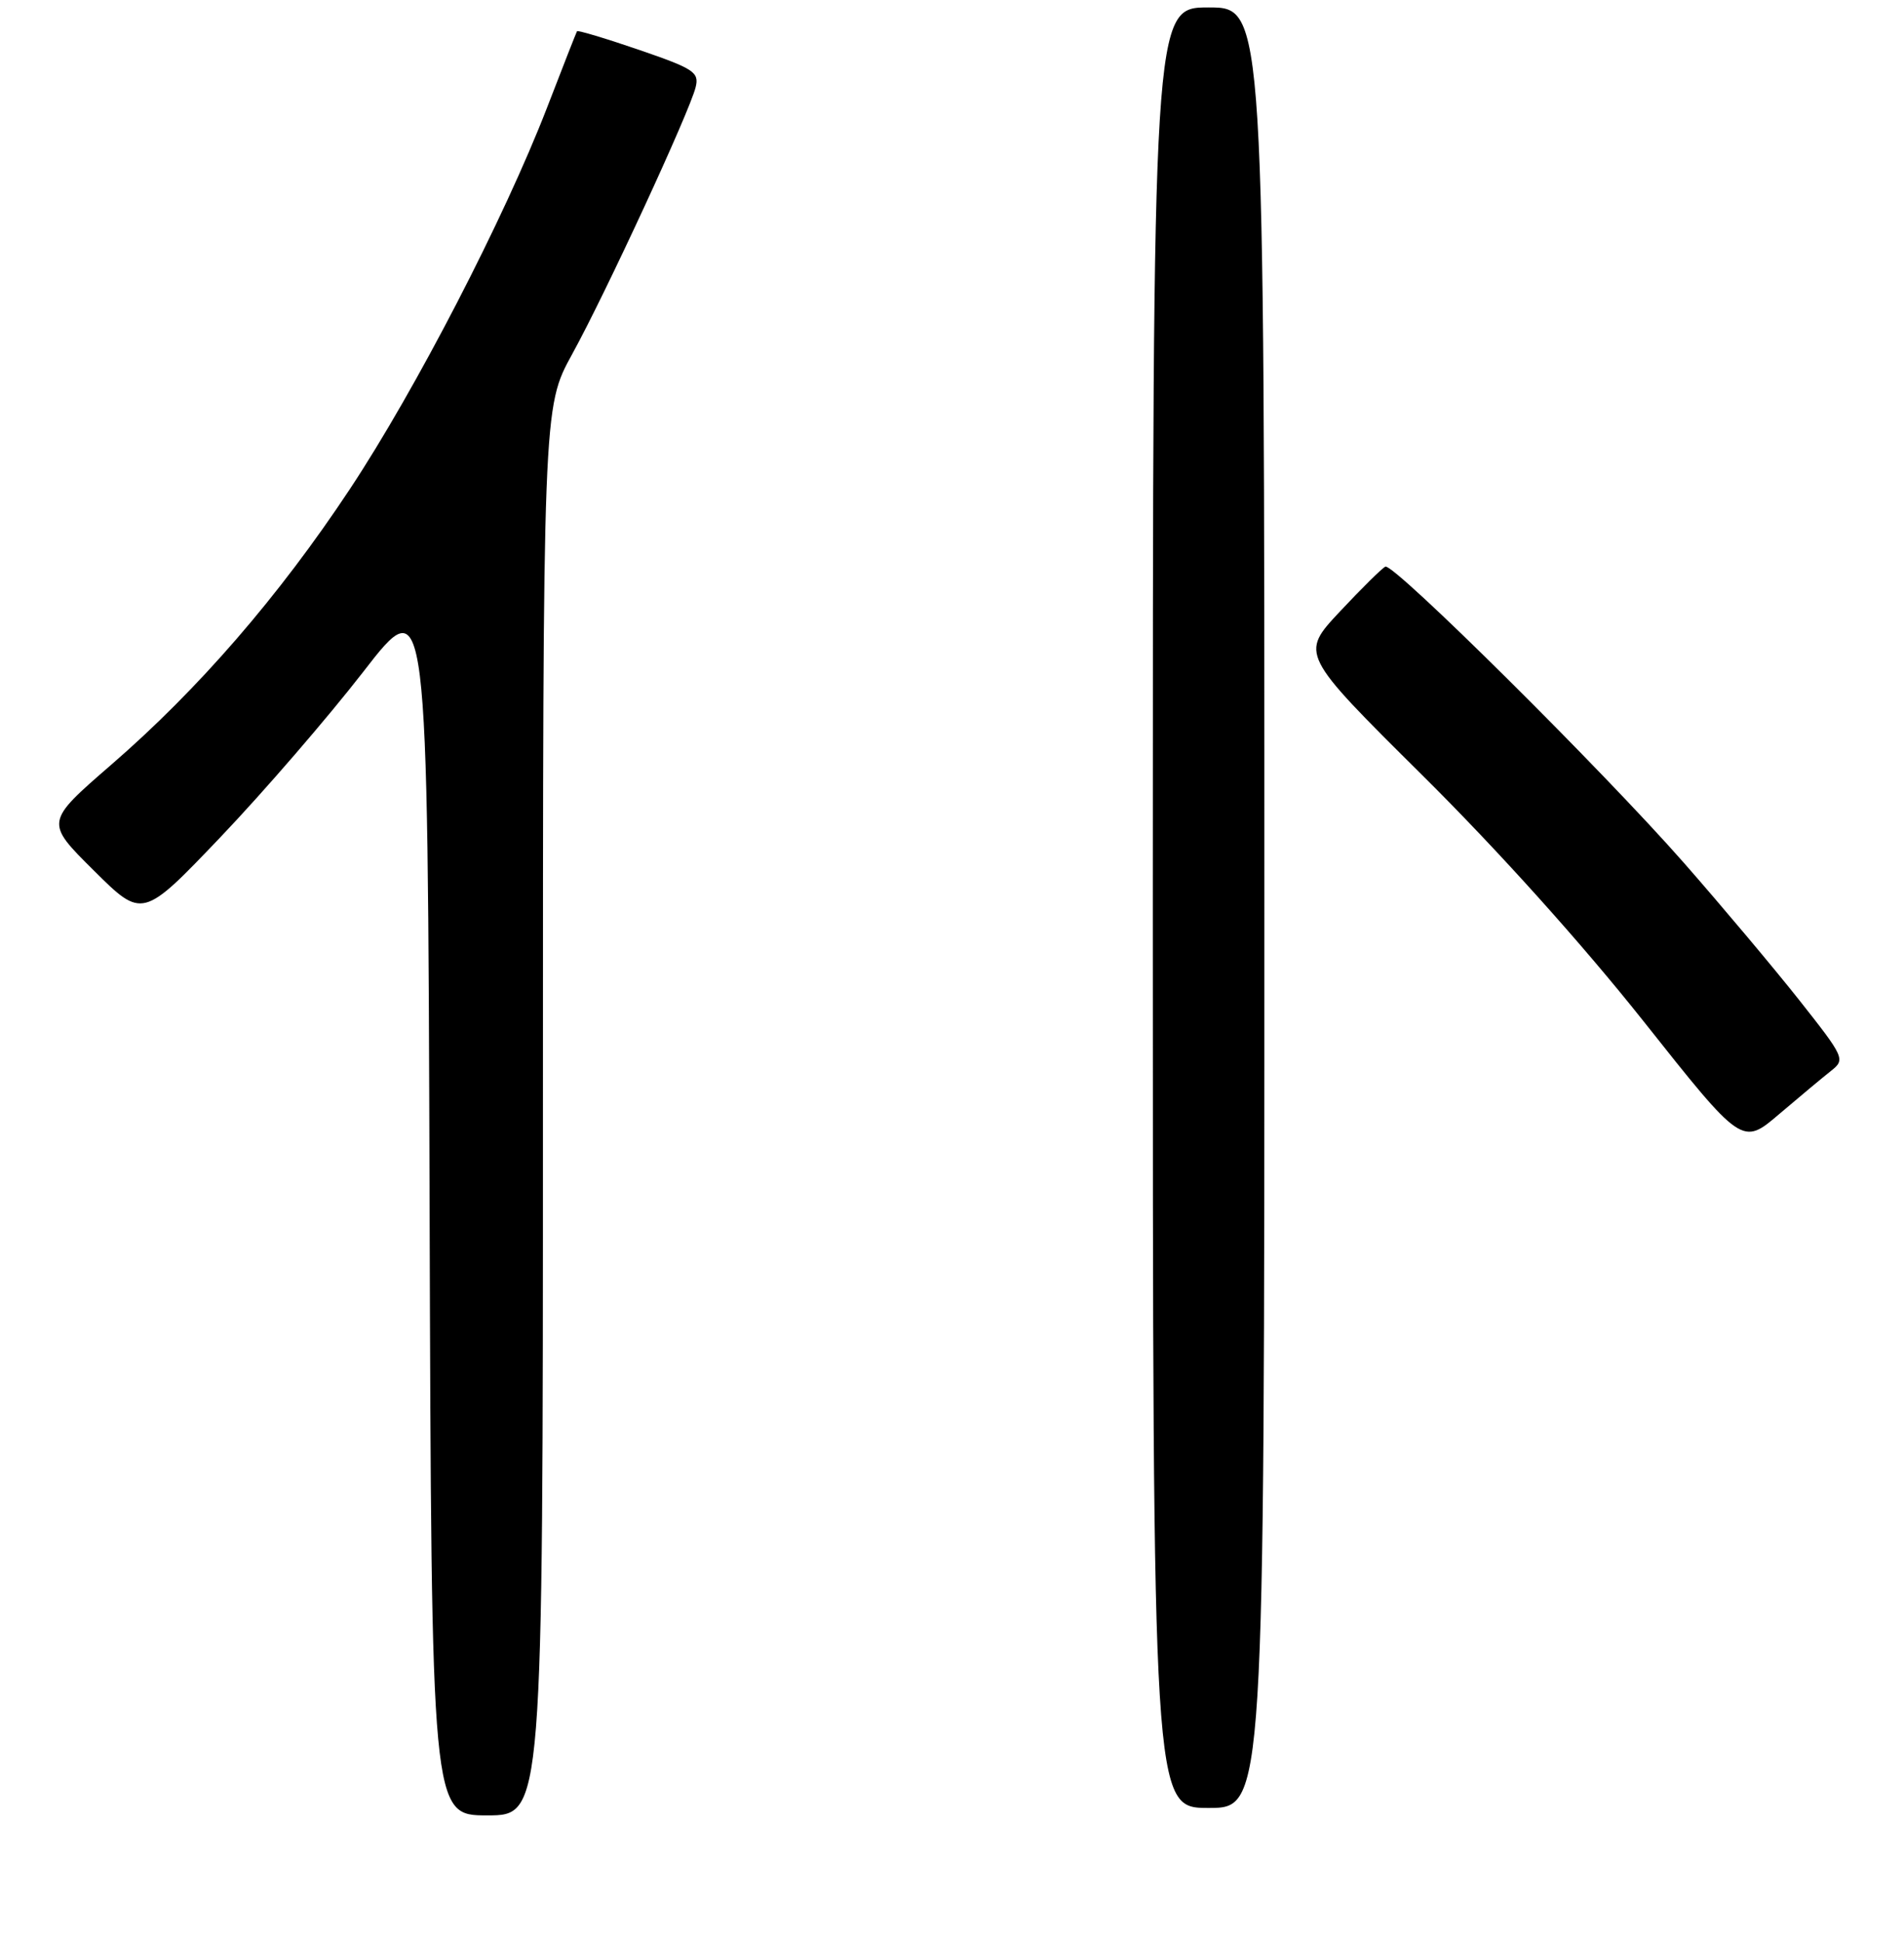 <?xml version="1.0" encoding="UTF-8" standalone="no"?>
<!DOCTYPE svg PUBLIC "-//W3C//DTD SVG 1.1//EN" "http://www.w3.org/Graphics/SVG/1.1/DTD/svg11.dtd" >
<svg xmlns="http://www.w3.org/2000/svg" xmlns:xlink="http://www.w3.org/1999/xlink" version="1.1" viewBox="0 0 256 261">
 <g >
 <path fill="currentColor"
d=" M 73.00 149.37 C 73.00 54.75 73.00 54.75 76.92 47.62 C 81.41 39.47 92.70 15.07 93.53 11.73 C 94.03 9.71 93.32 9.24 85.92 6.70 C 81.43 5.16 77.68 4.04 77.58 4.20 C 77.48 4.37 75.66 9.00 73.54 14.50 C 67.80 29.33 55.87 52.41 47.04 65.74 C 37.49 80.16 26.67 92.65 14.94 102.80 C 6.06 110.50 6.06 110.50 12.61 117.00 C 19.16 123.50 19.16 123.50 29.66 112.50 C 35.43 106.45 44.06 96.46 48.83 90.31 C 57.50 79.11 57.50 79.11 57.76 161.56 C 58.01 244.00 58.01 244.00 65.51 244.00 C 73.00 244.00 73.00 244.00 73.00 149.37 Z  M 170.00 122.00 C 170.00 1.00 170.00 1.00 162.50 1.00 C 155.00 1.00 155.00 1.00 155.00 122.00 C 155.00 243.00 155.00 243.00 162.50 243.00 C 170.00 243.00 170.00 243.00 170.00 122.00 Z  M 246.19 143.93 C 248.13 142.40 248.02 142.15 241.92 134.43 C 238.47 130.07 231.50 121.78 226.43 116.00 C 215.54 103.60 187.38 75.67 186.27 76.16 C 185.84 76.35 183.09 79.06 180.15 82.20 C 174.81 87.90 174.81 87.90 191.24 104.20 C 201.45 114.32 212.71 126.85 220.96 137.24 C 234.24 153.99 234.24 153.99 239.22 149.74 C 241.96 147.41 245.10 144.79 246.19 143.93 Z "/>
</g>
</svg>